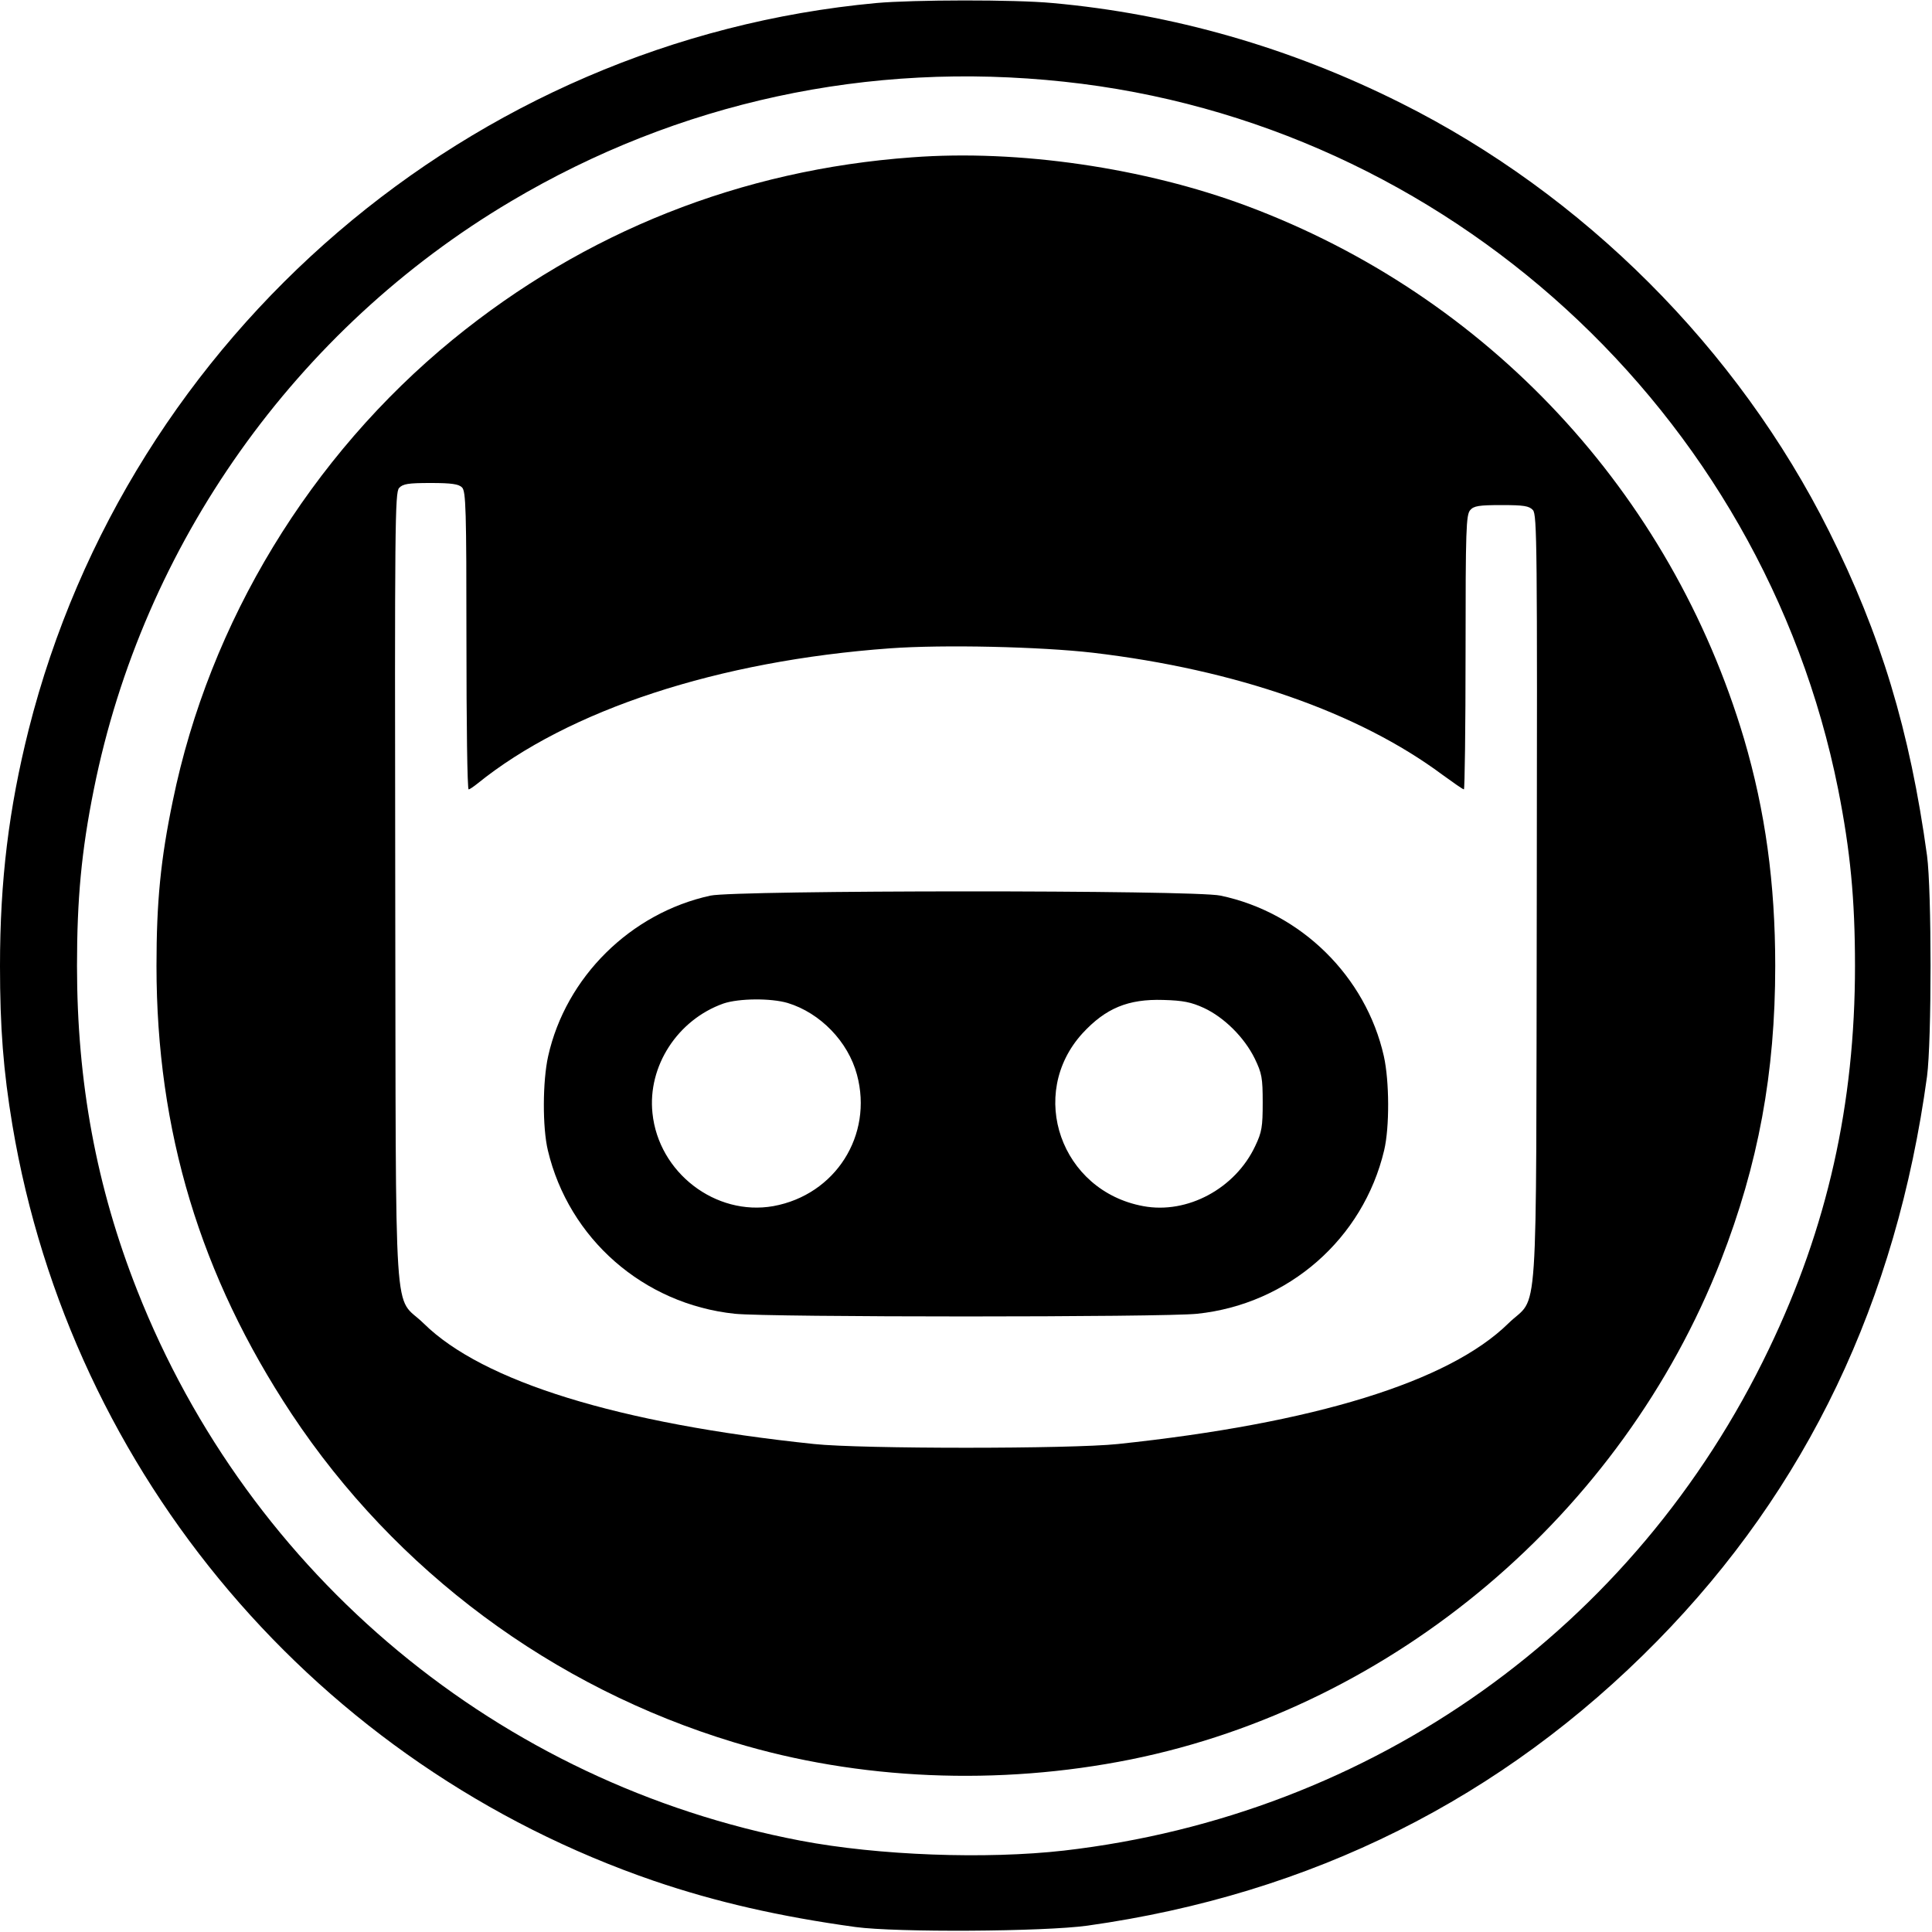 <?xml version="1.0" standalone="no"?>
<!DOCTYPE svg PUBLIC "-//W3C//DTD SVG 20010904//EN"
 "http://www.w3.org/TR/2001/REC-SVG-20010904/DTD/svg10.dtd">
<svg version="1.0" xmlns="http://www.w3.org/2000/svg"
 width="700pt" height="700pt" viewBox="0 0 700 700"
 preserveAspectRatio="xMidYMid meet">
<g transform="translate(0,700) scale(0.1,-0.1)"
fill="#000000" stroke="none">
<path d="M3175 6989 c-1469 -136 -2709 -1200 -3071 -2632 -72 -287 -104 -547
-104 -857 0 -223 12 -379 45 -577 213 -1268 1106 -2320 2325 -2738 223 -76
454 -129 730 -167 148 -20 681 -17 840 5 812 114 1503 460 2064 1031 543 553
867 1232 978 2046 17 129 17 673 0 800 -62 452 -168 802 -355 1175 -331 662
-890 1221 -1552 1552 -401 201 -827 323 -1262 362 -138 13 -504 12 -638 0z
m680 -285 c1386 -148 2531 -1195 2805 -2564 44 -222 61 -397 61 -640 0 -500
-100 -947 -312 -1388 -485 -1012 -1436 -1688 -2554 -1817 -282 -32 -672 -18
-955 36 -1090 208 -1995 959 -2403 1994 -148 375 -218 755 -218 1175 0 242 16
417 61 640 178 888 732 1669 1512 2131 605 359 1296 509 2003 433z"/>
<path d="M3305 6430 c-621 -45 -1186 -270 -1664 -660 -517 -423 -882 -1023
-1015 -1672 -44 -212 -59 -365 -59 -598 0 -598 159 -1123 489 -1622 378 -570
946 -992 1604 -1191 451 -137 958 -158 1436 -62 956 193 1780 890 2139 1808
136 349 197 680 197 1067 0 300 -36 561 -113 823 -266 894 -929 1605 -1802
1931 -370 138 -827 205 -1212 176z m-1631 -1196 c14 -14 16 -78 16 -555 0
-296 3 -539 8 -539 4 0 18 10 32 21 330 267 873 445 1495 490 193 14 544 6
735 -16 517 -61 962 -216 1266 -442 40 -29 74 -53 78 -53 3 0 6 224 6 497 0
448 2 498 17 515 13 15 32 18 113 18 81 0 100 -3 114 -18 15 -17 16 -124 14
-1413 -3 -1596 8 -1425 -103 -1534 -216 -212 -704 -362 -1415 -437 -170 -18
-930 -18 -1100 0 -708 74 -1201 226 -1415 437 -111 109 -100 -67 -103 1574 -2
1326 -1 1436 14 1453 14 15 33 18 115 18 75 0 101 -4 113 -16z"/>
<path d="M2574 3755 c-289 -63 -524 -295 -588 -582 -20 -90 -21 -257 -1 -341
76 -320 346 -557 677 -592 122 -13 1554 -13 1676 0 331 35 601 272 677 592 20
84 19 251 -1 341 -65 289 -300 521 -592 582 -95 21 -1755 20 -1848 0z m280
-389 c118 -36 219 -140 251 -260 59 -219 -78 -435 -303 -476 -209 -37 -416
121 -438 337 -18 170 91 338 257 397 56 19 172 20 233 2z m1508 -18 c73 -34
146 -106 184 -183 26 -54 29 -70 29 -160 0 -87 -3 -107 -27 -157 -72 -154
-246 -248 -406 -218 -298 55 -421 405 -220 626 84 91 165 125 293 121 72 -2
101 -8 147 -29z"/>
</g>
</svg>
